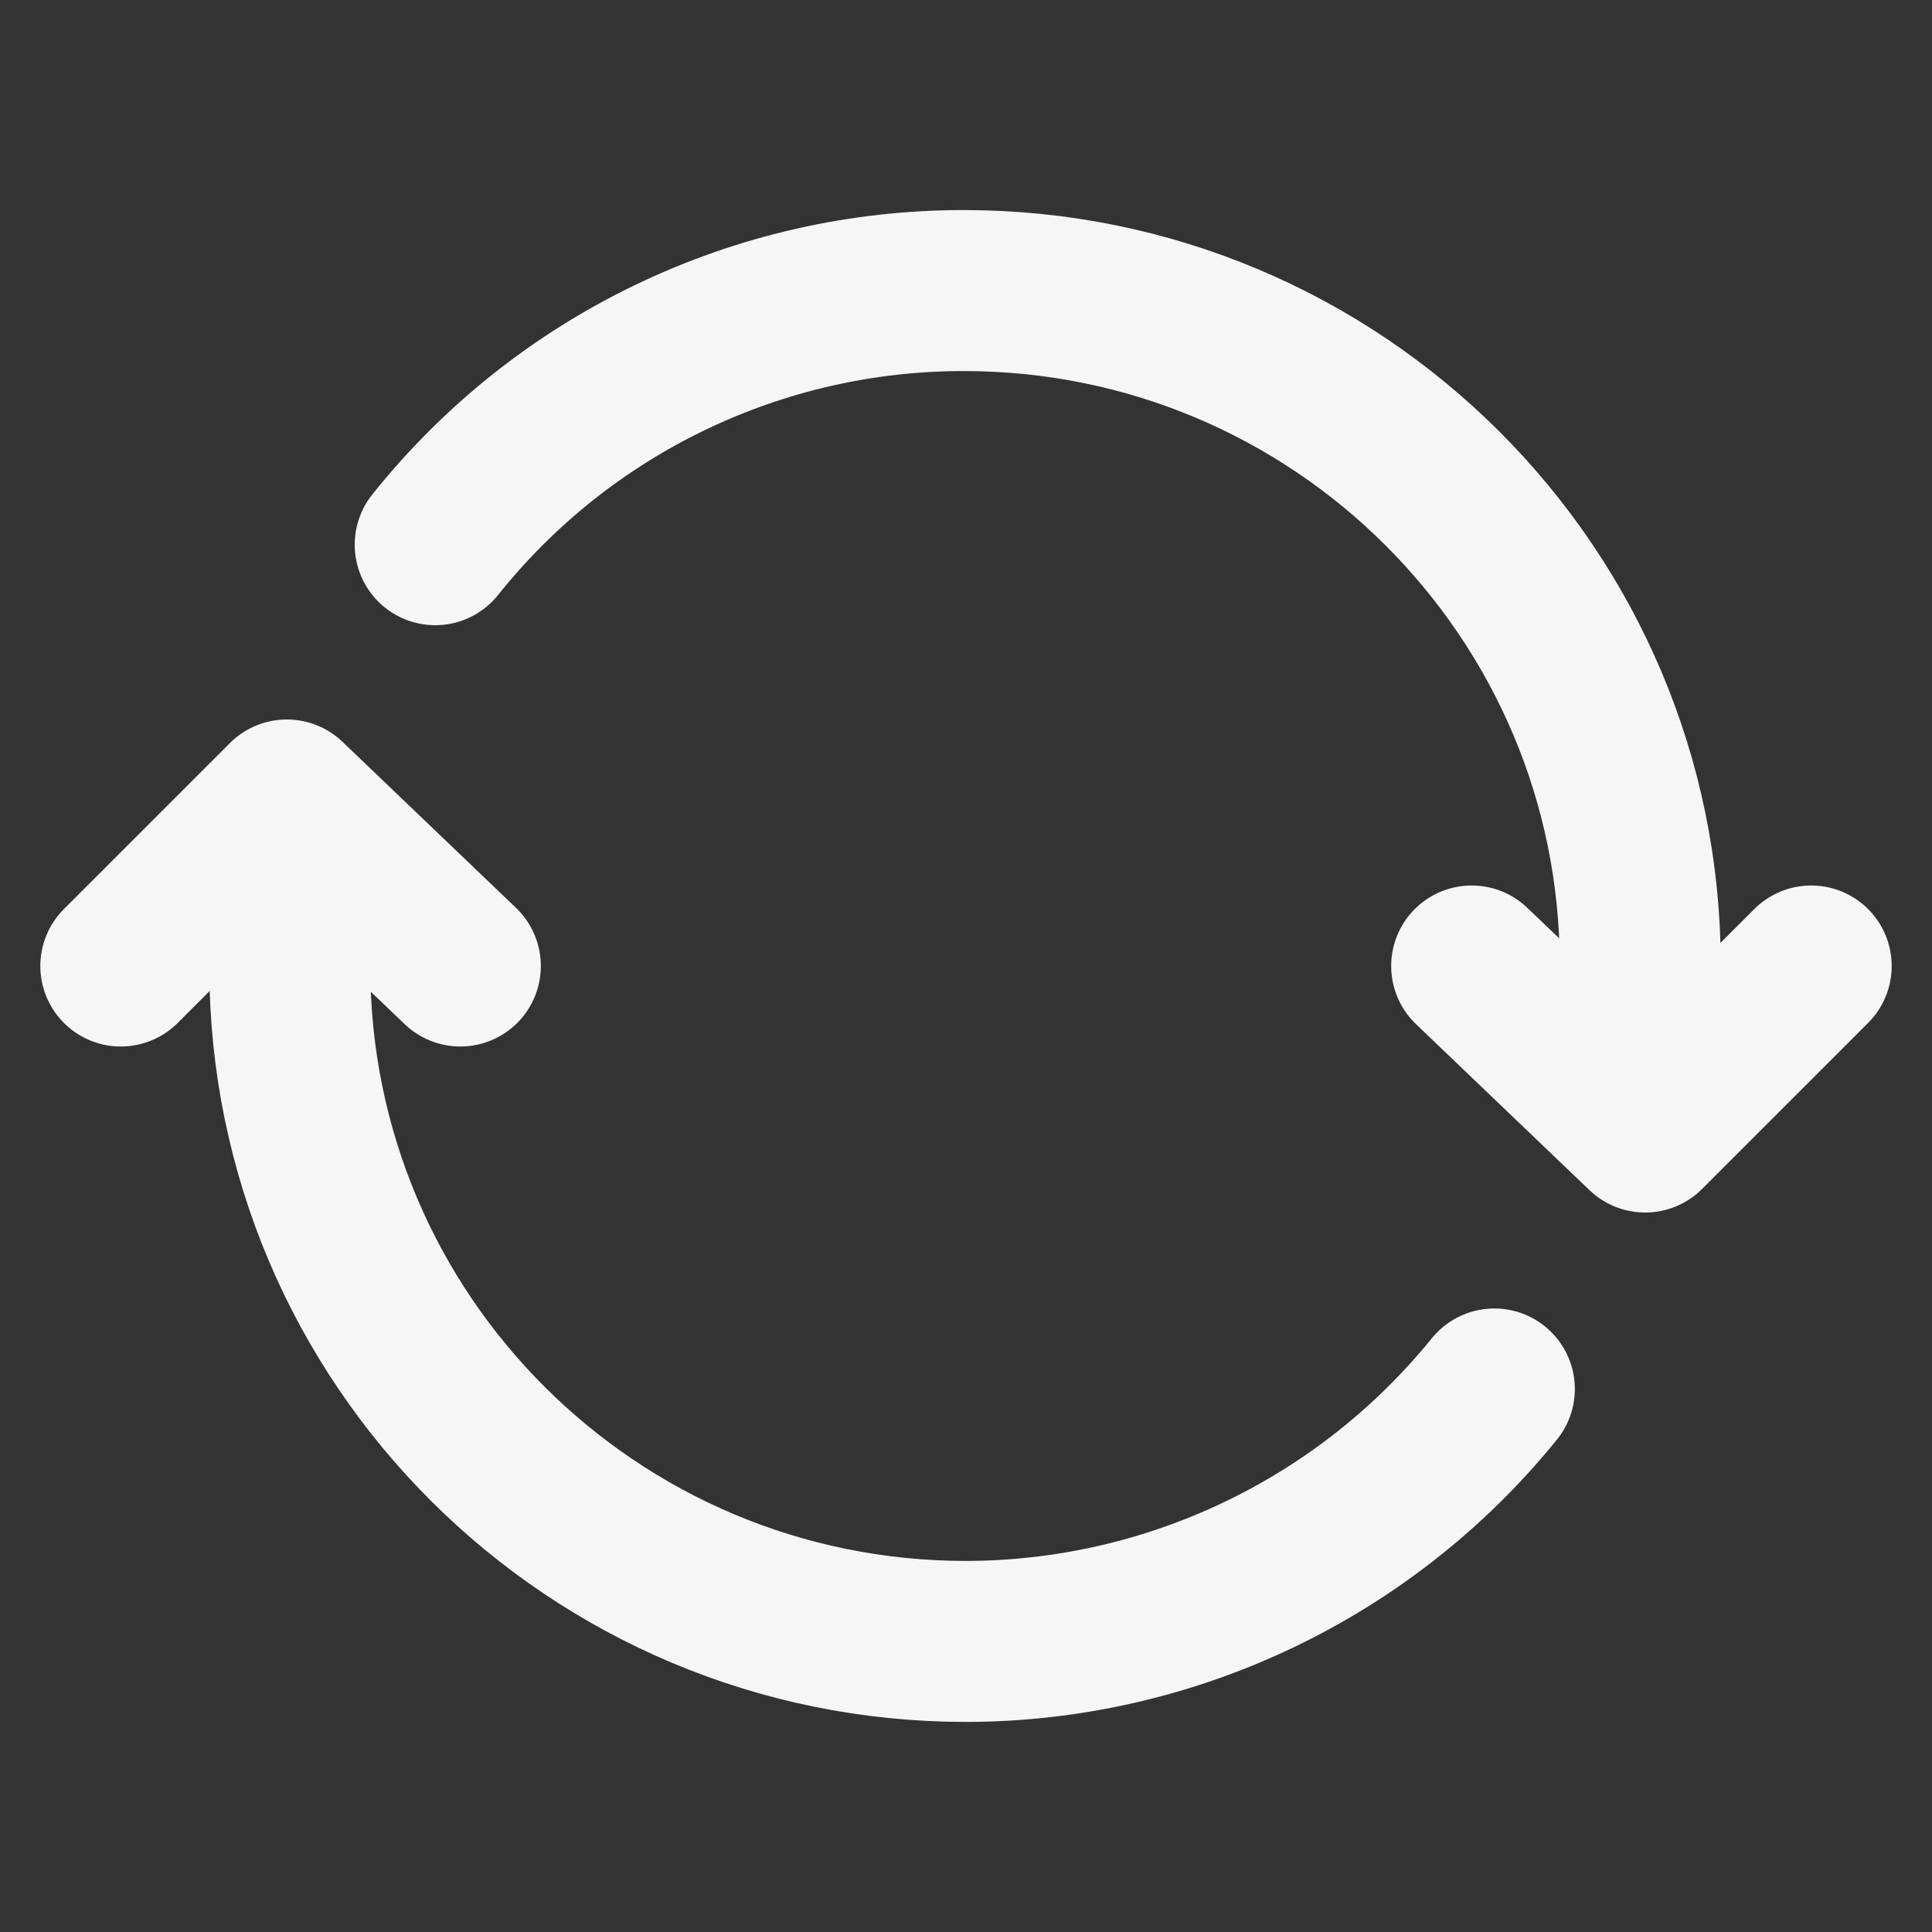 <svg width="15" height="15" viewBox="0 0 15 15" fill="none" xmlns="http://www.w3.org/2000/svg">
<rect x="0" y="0" width="15" height="15" fill="#333333" stroke="none"/>
<path d="M12.735 8.367V7.494C12.735 4.601 10.384 2.256 7.484 2.256C6.696 2.255 5.917 2.432 5.206 2.774C4.495 3.115 3.871 3.613 3.379 4.229M2.25 6.632V7.505C2.25 10.4 4.6 12.744 7.5 12.744C8.286 12.743 9.063 12.566 9.772 12.227C10.482 11.888 11.107 11.395 11.602 10.784" stroke="#F6F6F6" stroke-width="1.25" stroke-linecap="round" stroke-linejoin="round"/>
<path d="M0.938 7.5L2.227 6.211L3.574 7.5M14.062 7.5L12.773 8.789L11.426 7.5" stroke="#F6F6F6" stroke-width="1.25" stroke-linecap="round" stroke-linejoin="round"/>
</svg>
